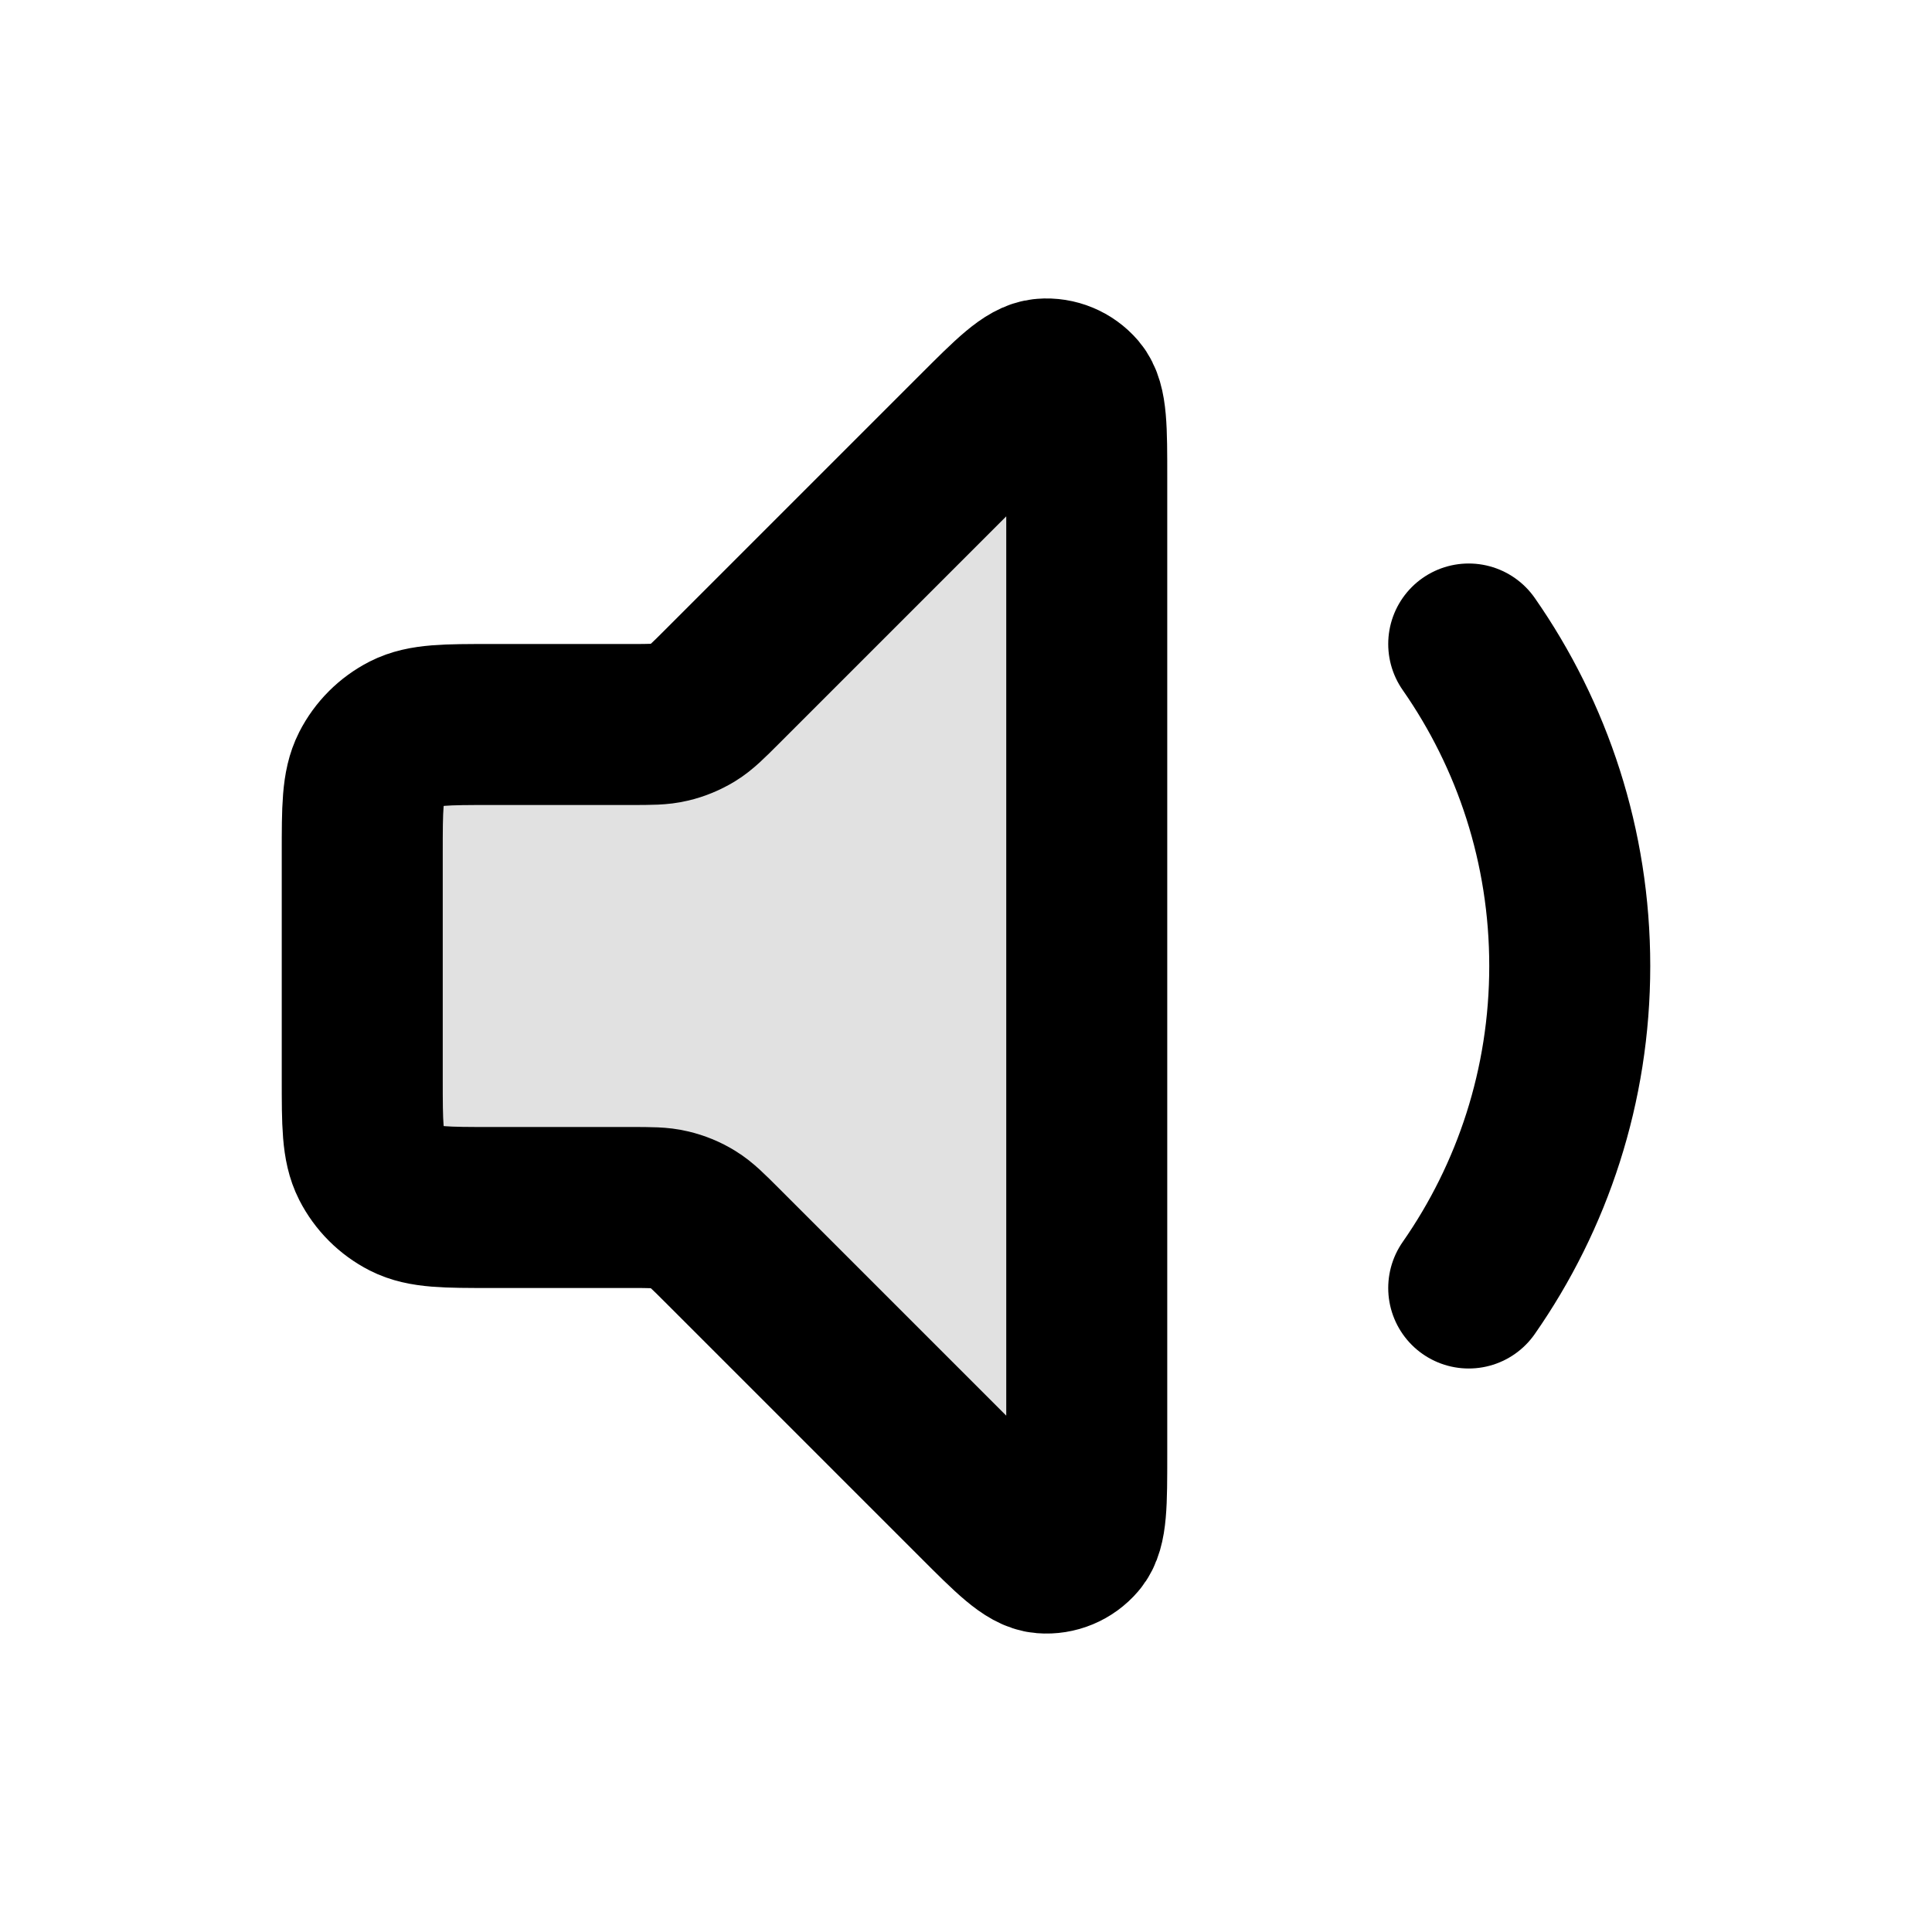 <svg width="24" height="24" viewBox="0 0 24 24" fill="none" xmlns="http://www.w3.org/2000/svg">
<path opacity="0.12" d="M4.5 10.6C4.5 10.04 4.5 9.76 4.609 9.546C4.705 9.358 4.858 9.205 5.046 9.109C5.26 9 5.54 9 6.1 9H7.837C8.082 9 8.204 9 8.319 8.972C8.421 8.948 8.519 8.907 8.608 8.853C8.709 8.791 8.796 8.704 8.969 8.531L12.134 5.366C12.563 4.937 12.777 4.723 12.961 4.709C13.12 4.696 13.276 4.761 13.38 4.882C13.5 5.023 13.5 5.325 13.5 5.931V18.069C13.5 18.674 13.5 18.977 13.38 19.117C13.276 19.239 13.12 19.304 12.961 19.291C12.777 19.277 12.563 19.063 12.134 18.634L8.969 15.469C8.796 15.296 8.709 15.209 8.608 15.147C8.519 15.092 8.421 15.052 8.319 15.028C8.204 15 8.082 15 7.837 15H6.1C5.54 15 5.26 15 5.046 14.891C4.858 14.795 4.705 14.642 4.609 14.454C4.5 14.24 4.5 13.96 4.5 13.4V10.6Z" fill="black"/>
<path d="M18.245 8C19.036 9.134 19.5 10.513 19.5 12C19.5 13.487 19.036 14.866 18.245 16M12.134 5.366L8.969 8.531C8.796 8.704 8.709 8.791 8.608 8.853C8.519 8.907 8.421 8.948 8.319 8.972C8.204 9 8.082 9 7.837 9H6.1C5.54 9 5.26 9 5.046 9.109C4.858 9.205 4.705 9.358 4.609 9.546C4.5 9.76 4.5 10.04 4.5 10.6V13.4C4.5 13.96 4.5 14.24 4.609 14.454C4.705 14.642 4.858 14.795 5.046 14.891C5.26 15 5.54 15 6.1 15H7.837C8.082 15 8.204 15 8.319 15.028C8.421 15.052 8.519 15.092 8.608 15.147C8.709 15.209 8.796 15.296 8.969 15.469L12.134 18.634C12.563 19.063 12.777 19.277 12.961 19.291C13.12 19.304 13.276 19.239 13.38 19.117C13.5 18.977 13.5 18.674 13.5 18.069V5.931C13.5 5.325 13.5 5.023 13.38 4.882C13.276 4.761 13.12 4.696 12.961 4.709C12.777 4.723 12.563 4.937 12.134 5.366Z" stroke="black" stroke-width="2" stroke-linecap="round" stroke-linejoin="round"/>
</svg>
